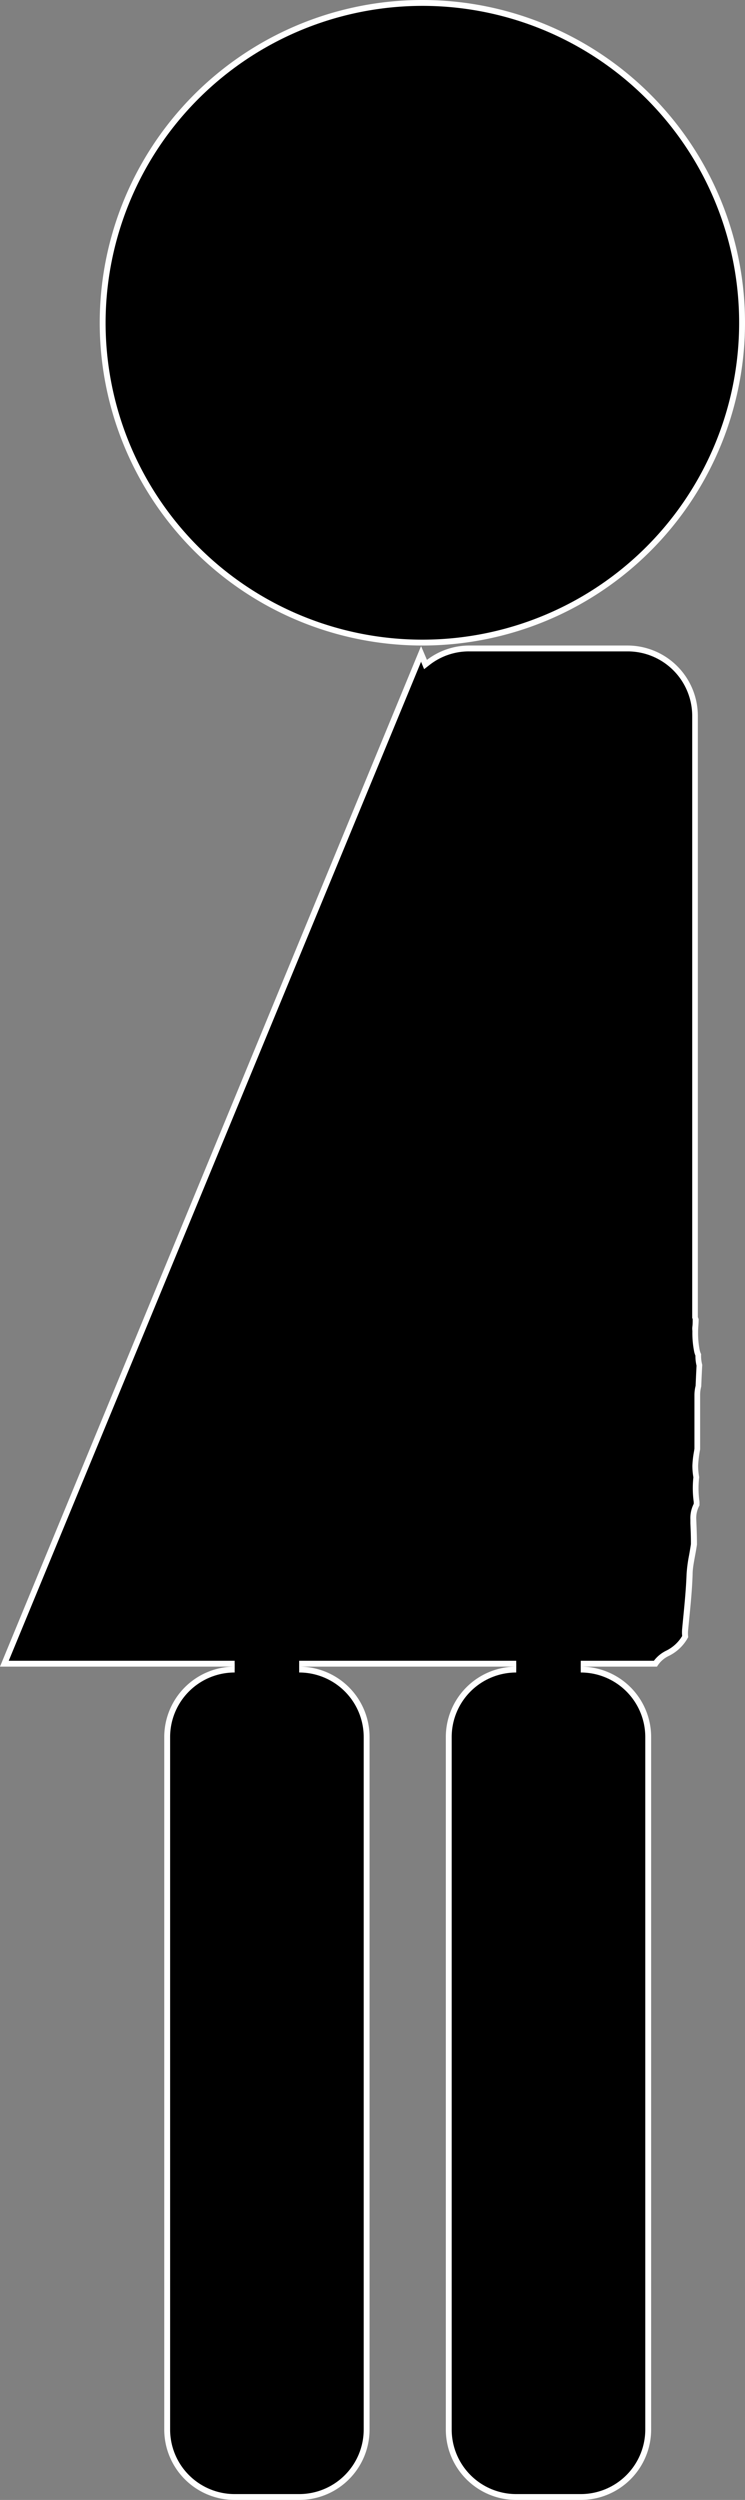 <svg id="mixed" xmlns="http://www.w3.org/2000/svg" viewBox="0 0 127 426">
  <rect x="0" y="0" width="127" height="426" fill="#808080" stroke="none"/>
  <title>mixed</title>
  <g>
    <g>
      <path d="M280,415.5A54.5,54.5,0,1,1,334.5,361,54.56,54.56,0,0,1,280,415.5Z" transform="translate(-208 -306)"/>
      <path d="M280,307a54,54,0,1,1-54,54,54.06,54.06,0,0,1,54-54m0-1a55,55,0,1,0,55,55,55,55,0,0,0-55-55Z" transform="translate(-208 -306)" fill="#fff"/>
    </g>
    <g>
      <path d="M296,731.5A11.51,11.51,0,0,1,284.5,720V602A11.51,11.51,0,0,1,296,590.5v-1H259v1A11.51,11.51,0,0,1,270.5,602V720A11.51,11.51,0,0,1,259,731.5H248A11.51,11.51,0,0,1,236.5,720V602A11.51,11.51,0,0,1,248,590.5v-1H208.75l71.06-172.09.76,1.83.52-.39A11.36,11.36,0,0,1,288,416.5h27A11.51,11.51,0,0,1,326.5,428V530.49l.13.31s0,0,0,.06c0,.41,0,.81-.05,1.21s0,.57,0,.86a15.67,15.67,0,0,0,.29,3.23,3.08,3.08,0,0,0,.24.74,6.2,6.2,0,0,0,.19,1.77q-.1,1.78-.17,3.56a5.91,5.91,0,0,0-.2,1.52v9.1l0,.06-.08.5a16.67,16.67,0,0,0-.27,2.33,11.21,11.21,0,0,0,.17,2,16.74,16.74,0,0,0,.06,4.26l0,.21v.2a4.9,4.9,0,0,0-.56,2.5l0,.67c.05,1.24.1,2.41.09,3.63-.08.58-.2,1.24-.31,1.88a24.09,24.09,0,0,0-.43,3.16c-.08,2.53-.34,5.09-.58,7.56l-.17,1.78a5.82,5.82,0,0,0,0,1.31,7,7,0,0,1-3,2.85,5.23,5.23,0,0,0-2,1.76H307v1A11.51,11.51,0,0,1,318.5,602V720A11.51,11.51,0,0,1,307,731.5Z" transform="translate(-208 -306)"/>
      <path d="M315,417a11,11,0,0,1,11,11V530.59l.08.18,0,.12c0,.39,0,.77-.05,1.16s0,.58,0,.87a16,16,0,0,0,.29,3.33,3.36,3.36,0,0,0,.23.75,6.7,6.7,0,0,0,.19,1.71q-.09,1.72-.16,3.44a6.4,6.4,0,0,0-.2,1.59v7.16q0,.93,0,1.86l0,.1-.07.45a16.93,16.93,0,0,0-.28,2.42,11.36,11.36,0,0,0,.17,2,17.26,17.26,0,0,0,.06,4.21l0,.22v.1a5.39,5.39,0,0,0-.57,2.66l0,.66c.05,1.22.1,2.37.09,3.55-.09.61-.2,1.25-.31,1.87a24.41,24.41,0,0,0-.43,3.22c-.09,2.51-.34,5.07-.58,7.53q-.09.89-.17,1.78a6.3,6.3,0,0,0,0,1.25,6.5,6.5,0,0,1-2.74,2.51,5.81,5.81,0,0,0-2.08,1.71H307v2a11,11,0,0,1,11,11V720a11,11,0,0,1-11,11H296a11,11,0,0,1-11-11V602a11,11,0,0,1,11-11v-2H259v2a11,11,0,0,1,11,11V720a11,11,0,0,1-11,11H248a11,11,0,0,1-11-11V602a11,11,0,0,1,11-11v-2H209.49l70.31-170.28,0,.11.5,1.2,1-.78A10.87,10.87,0,0,1,288,417h27m0-1H288a11.91,11.91,0,0,0-7.22,2.45l-1-2.35L208,590h40a12,12,0,0,0-12,12V720a12,12,0,0,0,12,12h11a12,12,0,0,0,12-12V602a12,12,0,0,0-12-12h37a12,12,0,0,0-12,12V720a12,12,0,0,0,12,12h11a12,12,0,0,0,12-12V602a12,12,0,0,0-12-12h13a4.64,4.64,0,0,1,2-1.82,7.45,7.45,0,0,0,3.32-3.21,5.2,5.2,0,0,1,0-1.35c.3-3.13.65-6.24.75-9.37,0-1.41.5-3.3.74-5.06,0-1.45-.06-2.87-.12-4.32a4.39,4.39,0,0,1,.55-2.34l0-.62a16.22,16.22,0,0,1-.05-4.2,10.92,10.92,0,0,1-.18-2,20.23,20.23,0,0,1,.34-2.74l0-.17q0-1.24,0-2.48v-6.62a5.35,5.35,0,0,1,.19-1.44q.07-1.85.17-3.69a5.74,5.74,0,0,1-.19-1.82,2.8,2.8,0,0,1-.25-.72A15,15,0,0,1,327,533c0-.69.09-1.38.1-2.08,0,0,0-.09,0-.14l-.14-.34V428a12,12,0,0,0-12-12Z" transform="translate(-208 -306)" fill="#fff"/>
    </g>
  </g>
</svg>
